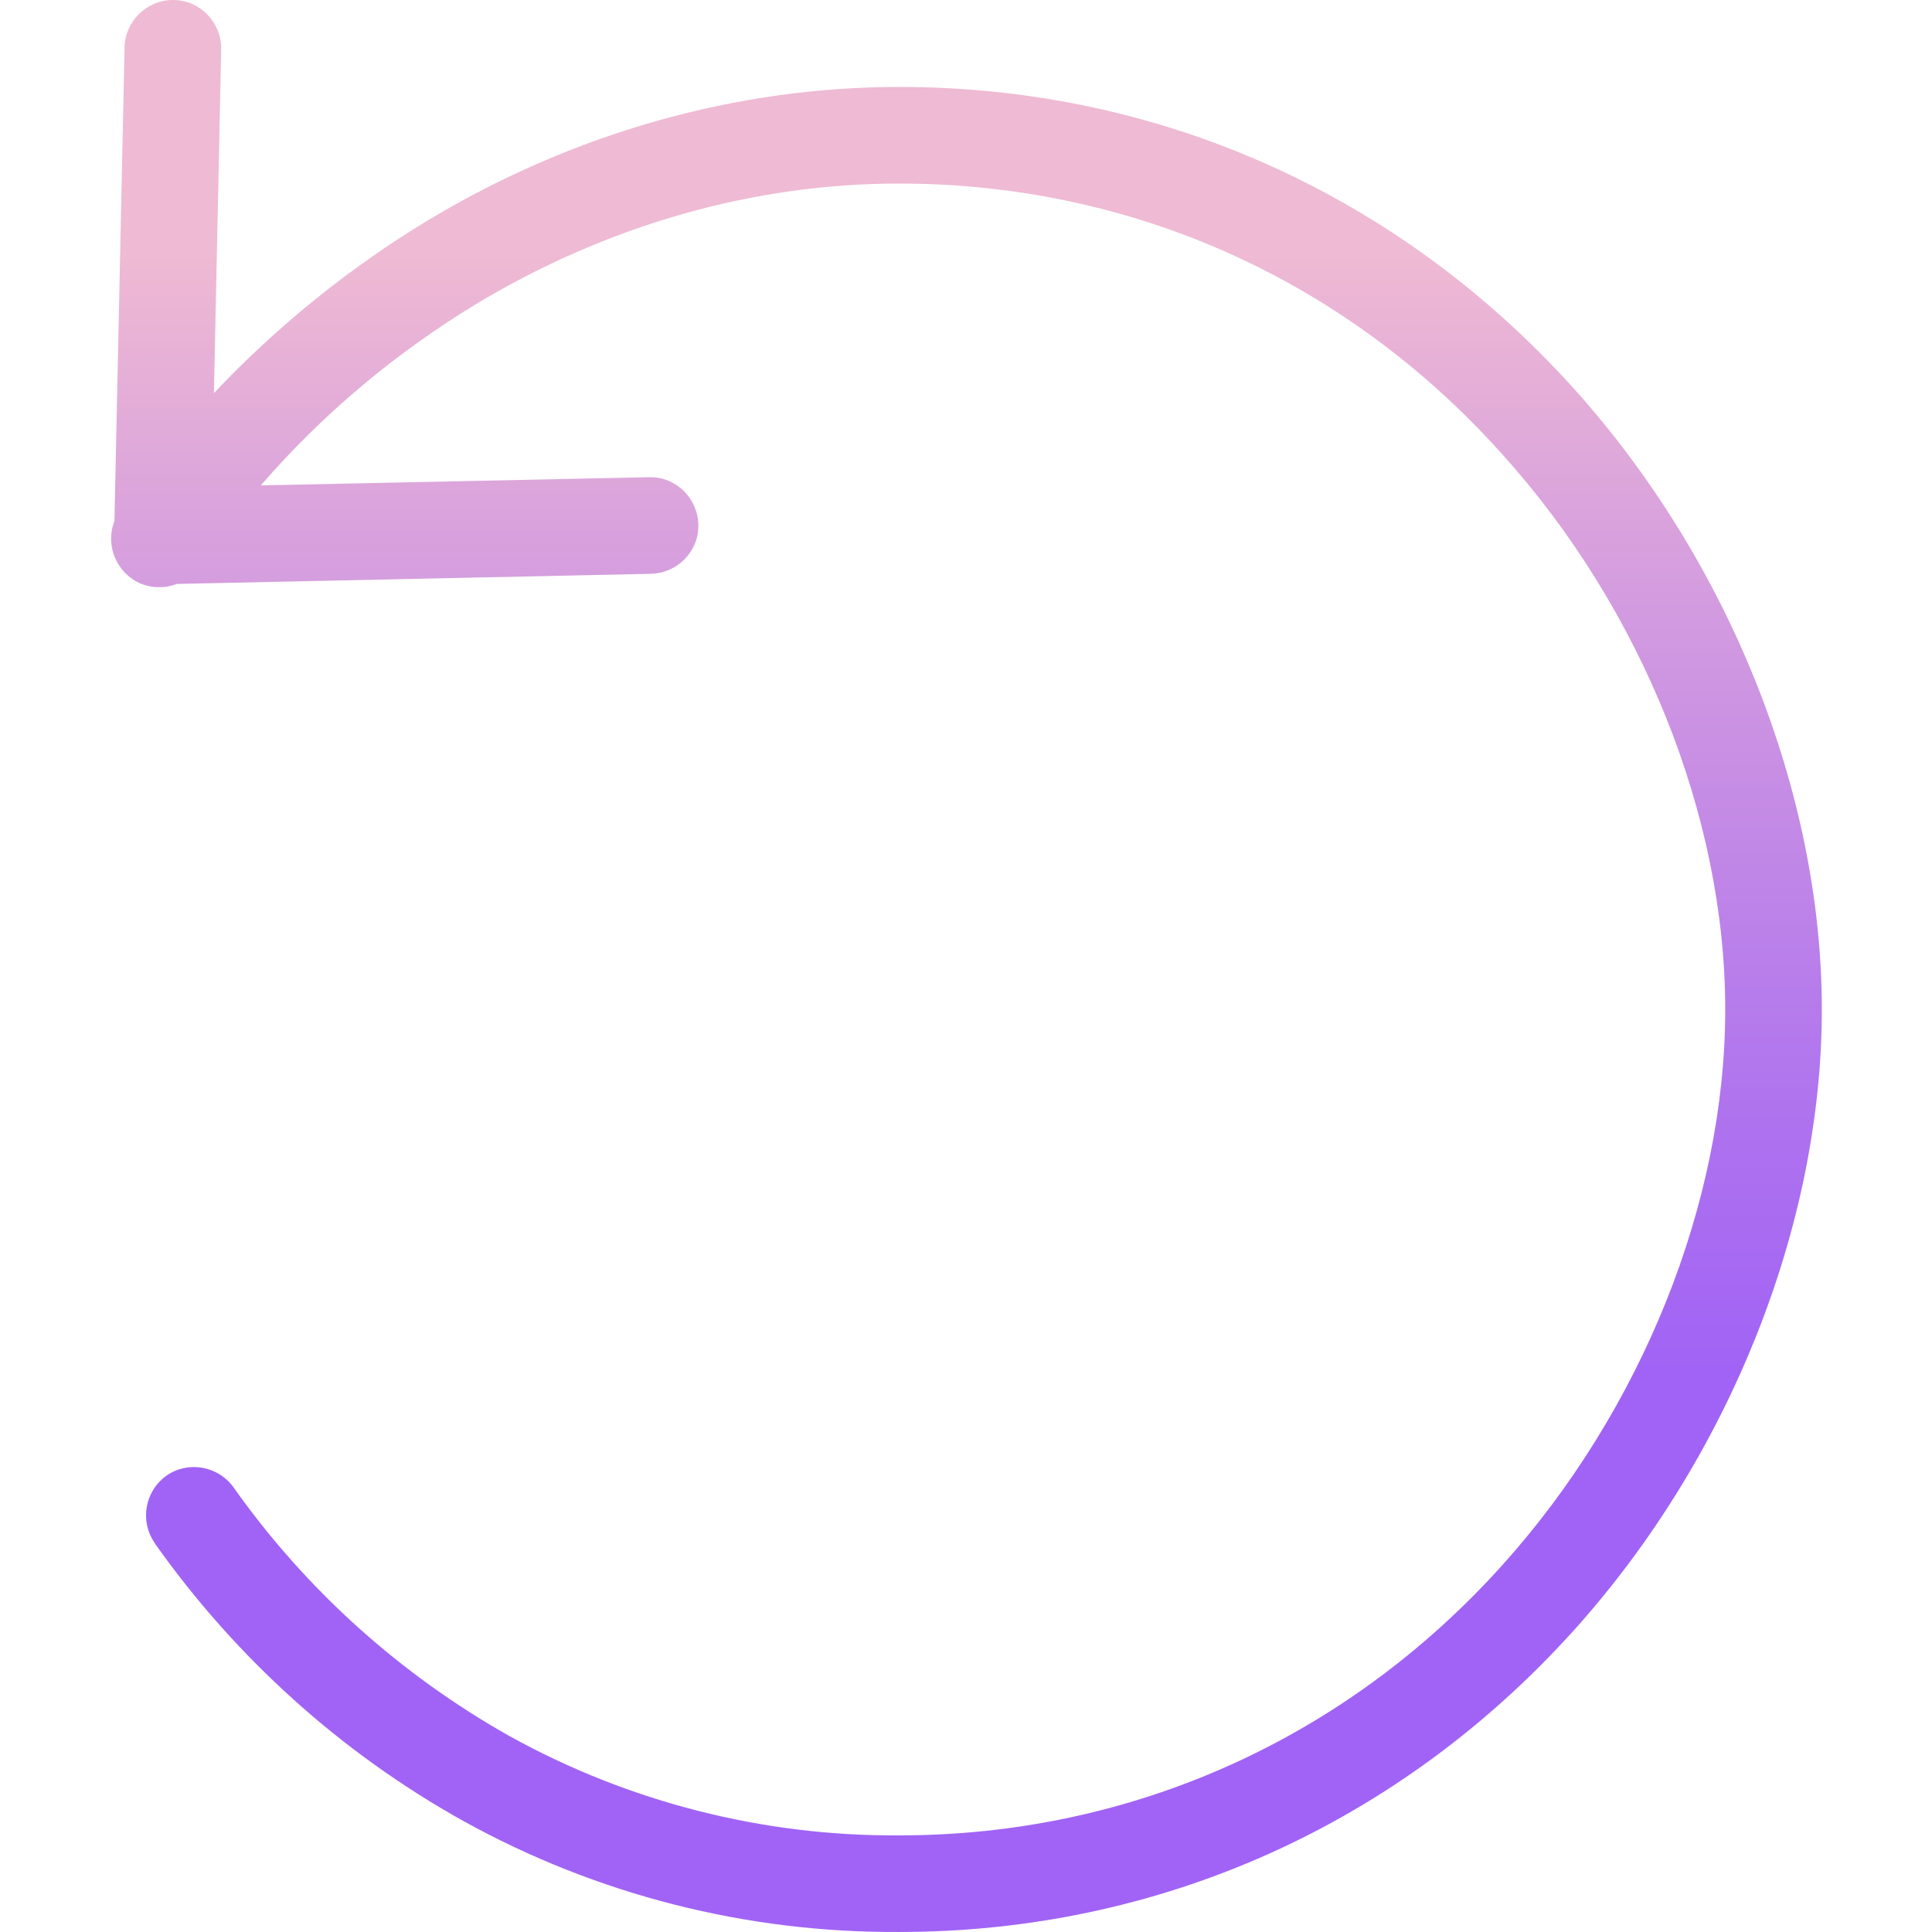 <svg height="400pt" viewBox="-23 0 400 400.004" width="400pt" xmlns="http://www.w3.org/2000/svg" xmlns:xlink="http://www.w3.org/1999/xlink"><linearGradient id="a" gradientUnits="userSpaceOnUse" x1="177.091" x2="177.091" y1="414" y2="11.16"><stop offset=".322" stop-color="#a163f5"/><stop offset=".466" stop-color="#b074ee"/><stop offset=".752" stop-color="#d8a1dd"/><stop offset=".898" stop-color="#efbad3"/></linearGradient><path d="m163.191 18c-33.699 0-67.402 9.5-97.402 27.5-16.398 9.898-31.398 22-44.5 35.898l1.5-71.199c.102-5.5-4.297-10.098-9.797-10.199h-.203c-5.398 0-9.898 4.398-10 9.801l-2.098 98.098c-2 5.102.5 10.902 5.598 13 2.301.902 5 .902 7.301 0l98.102-2.098c5.5-.102 10-4.602 9.898-10.102-.098-5.5-4.598-10-10.098-9.898h-.203l-80.297 1.699c12.898-14.898 28.098-27.602 45-37.801 26.898-16.098 57-24.699 87.098-24.699 48.102 0 92.402 19.801 124.801 55.898 29 32.102 46.301 75.102 46.301 115.102s-17.301 83-46.199 115.102c-32.402 36-76.801 55.898-124.801 55.898-28.199.199-56-6.898-80.602-20.5-22.598-12.699-42.199-30.301-57.199-51.5-3.199-4.5-9.398-5.602-13.898-2.5-4.5 3.199-5.602 9.398-2.5 13.898 0 .102.098.102.098.203 16.699 23.598 38.5 43.297 63.801 57.398 27.602 15.301 58.699 23.199 90.301 23 53.801 0 103.398-22.199 139.699-62.5 32.102-35.699 51.301-83.699 51.301-128.5s-19.199-92.801-51.301-128.5c-36.301-40.301-85.898-62.5-139.699-62.5zm0 0" fill="url(#a)"/></svg>